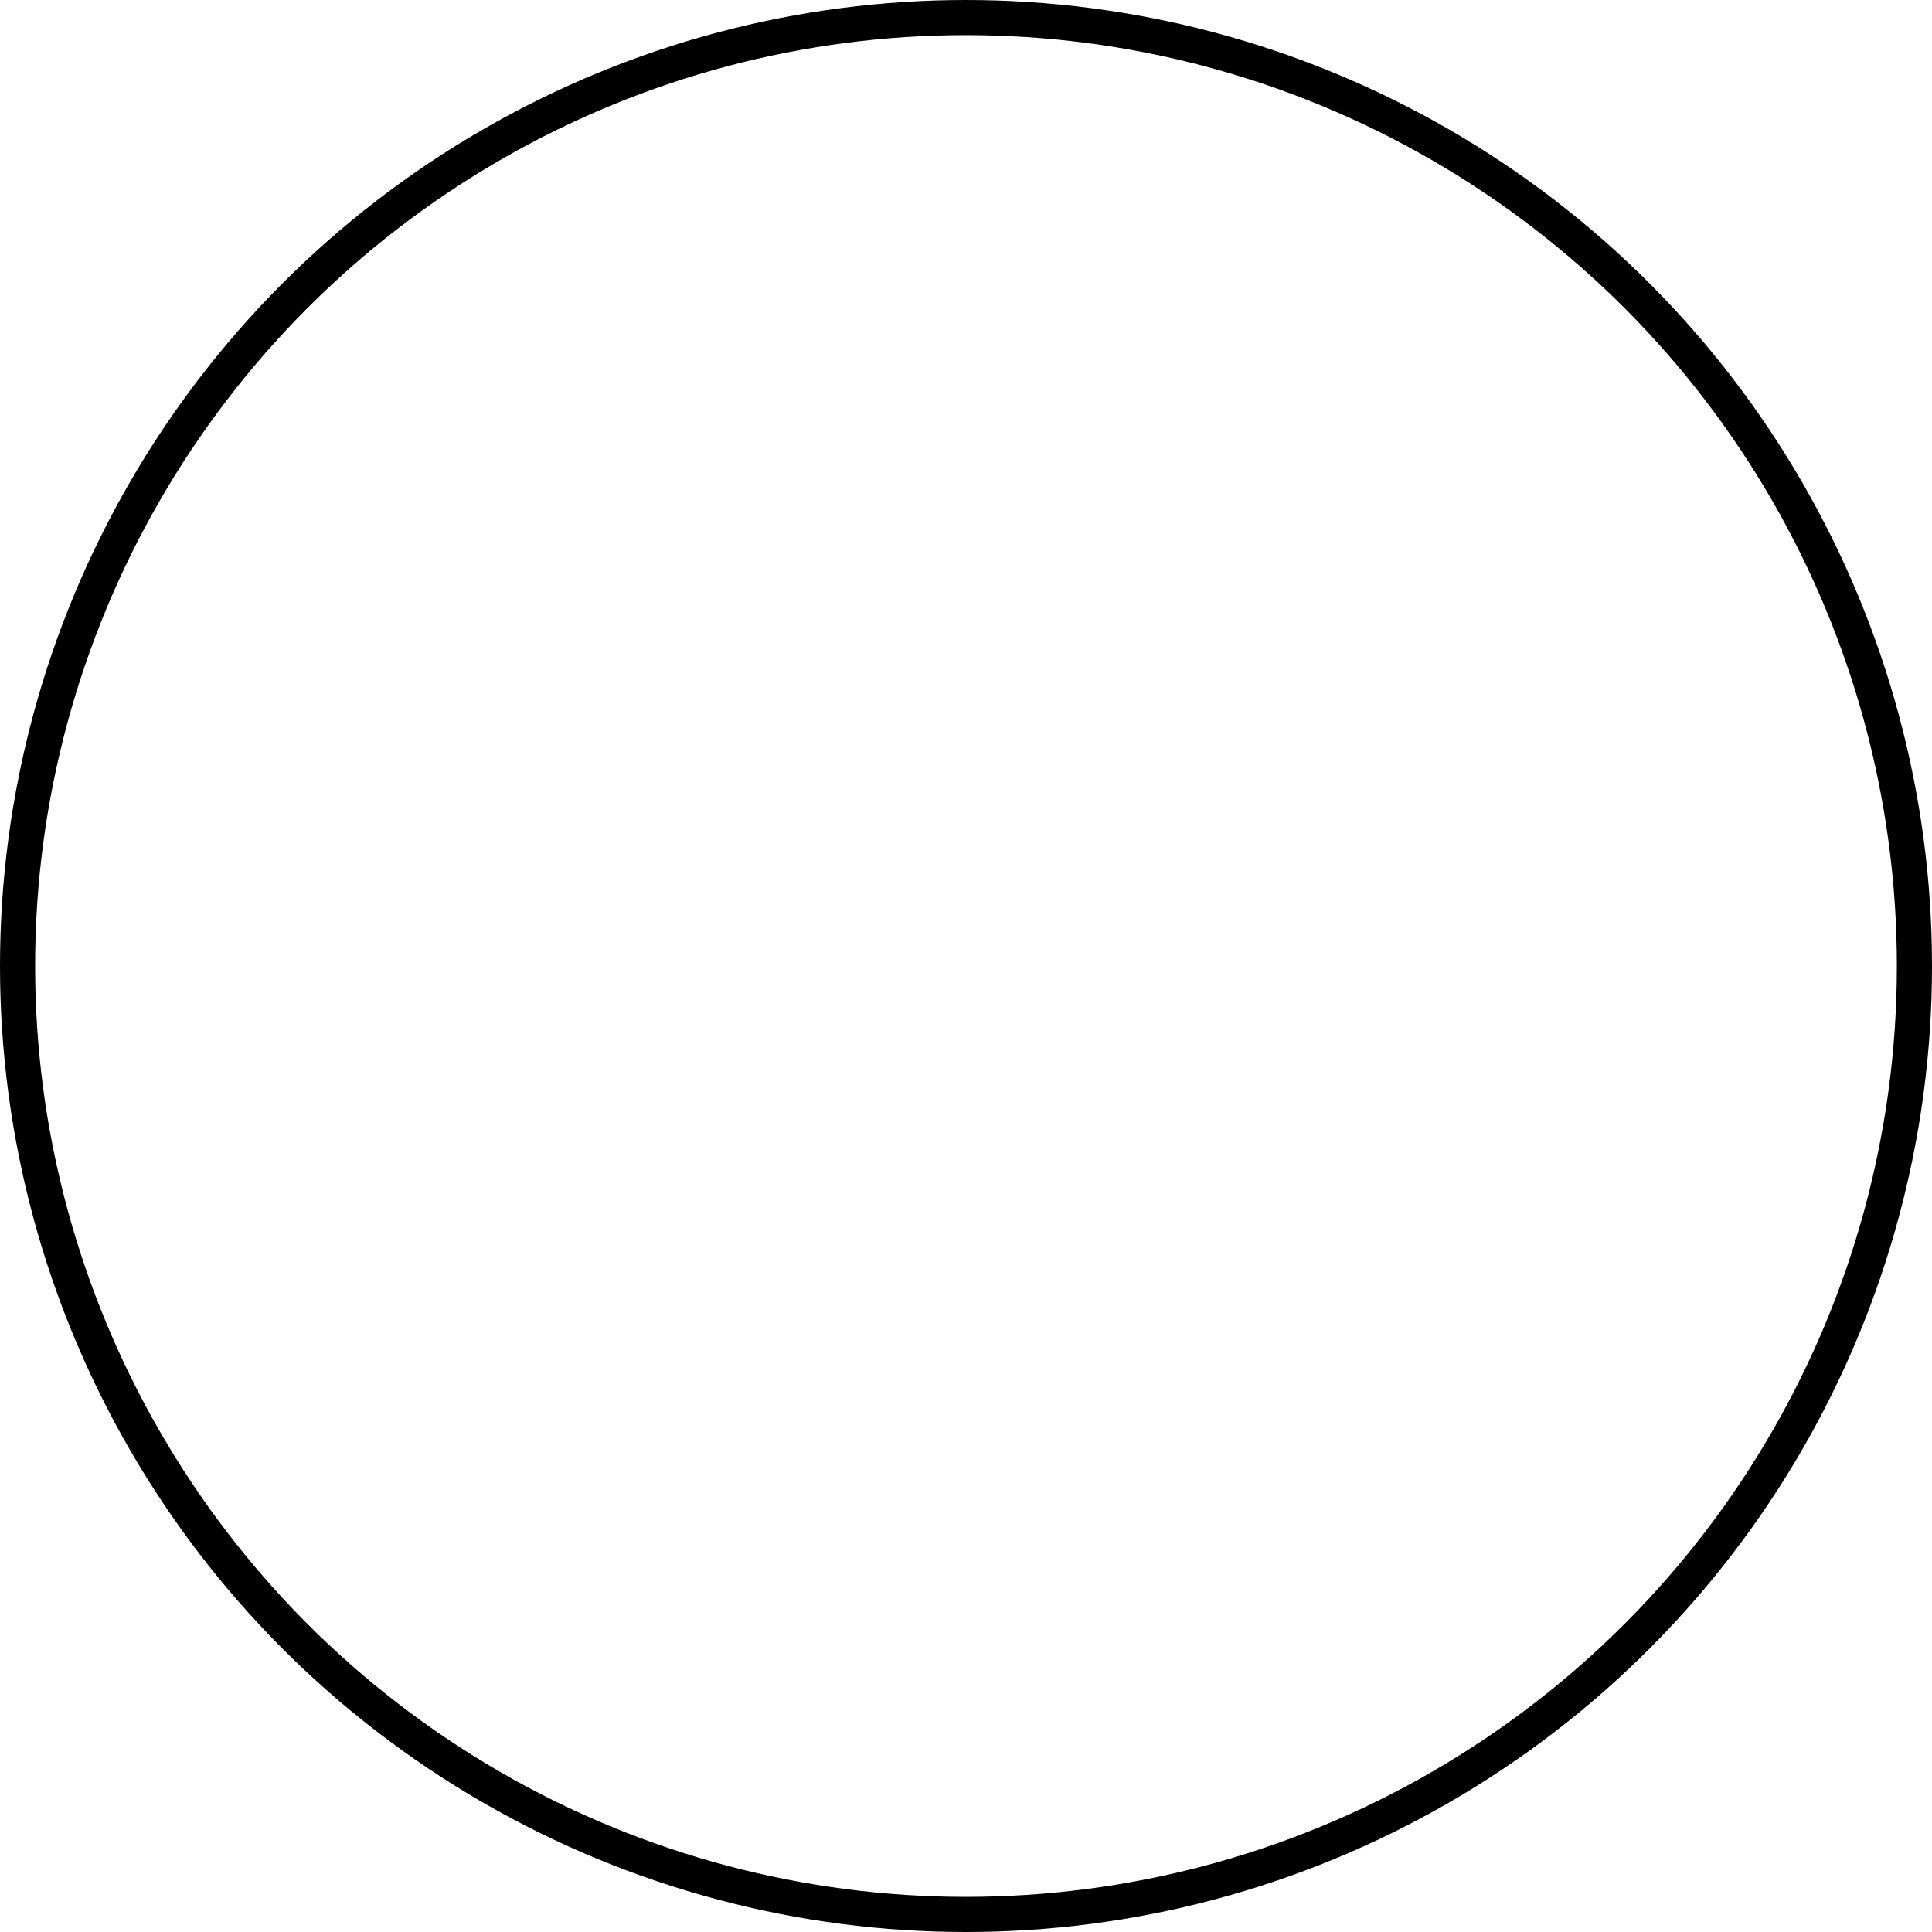 <svg xmlns="http://www.w3.org/2000/svg" viewBox="0 0 27.5 27.5"><defs><style>.cls-1{fill:none;stroke:#000;stroke-miterlimit:10;stroke-width:0.5px;}</style></defs><title>Asset 3</title><g id="Layer_2" data-name="Layer 2"><g id="Layer_1-2" data-name="Layer 1"><circle class="cls-1" cx="13.75" cy="13.75" r="13.5"/></g></g></svg>